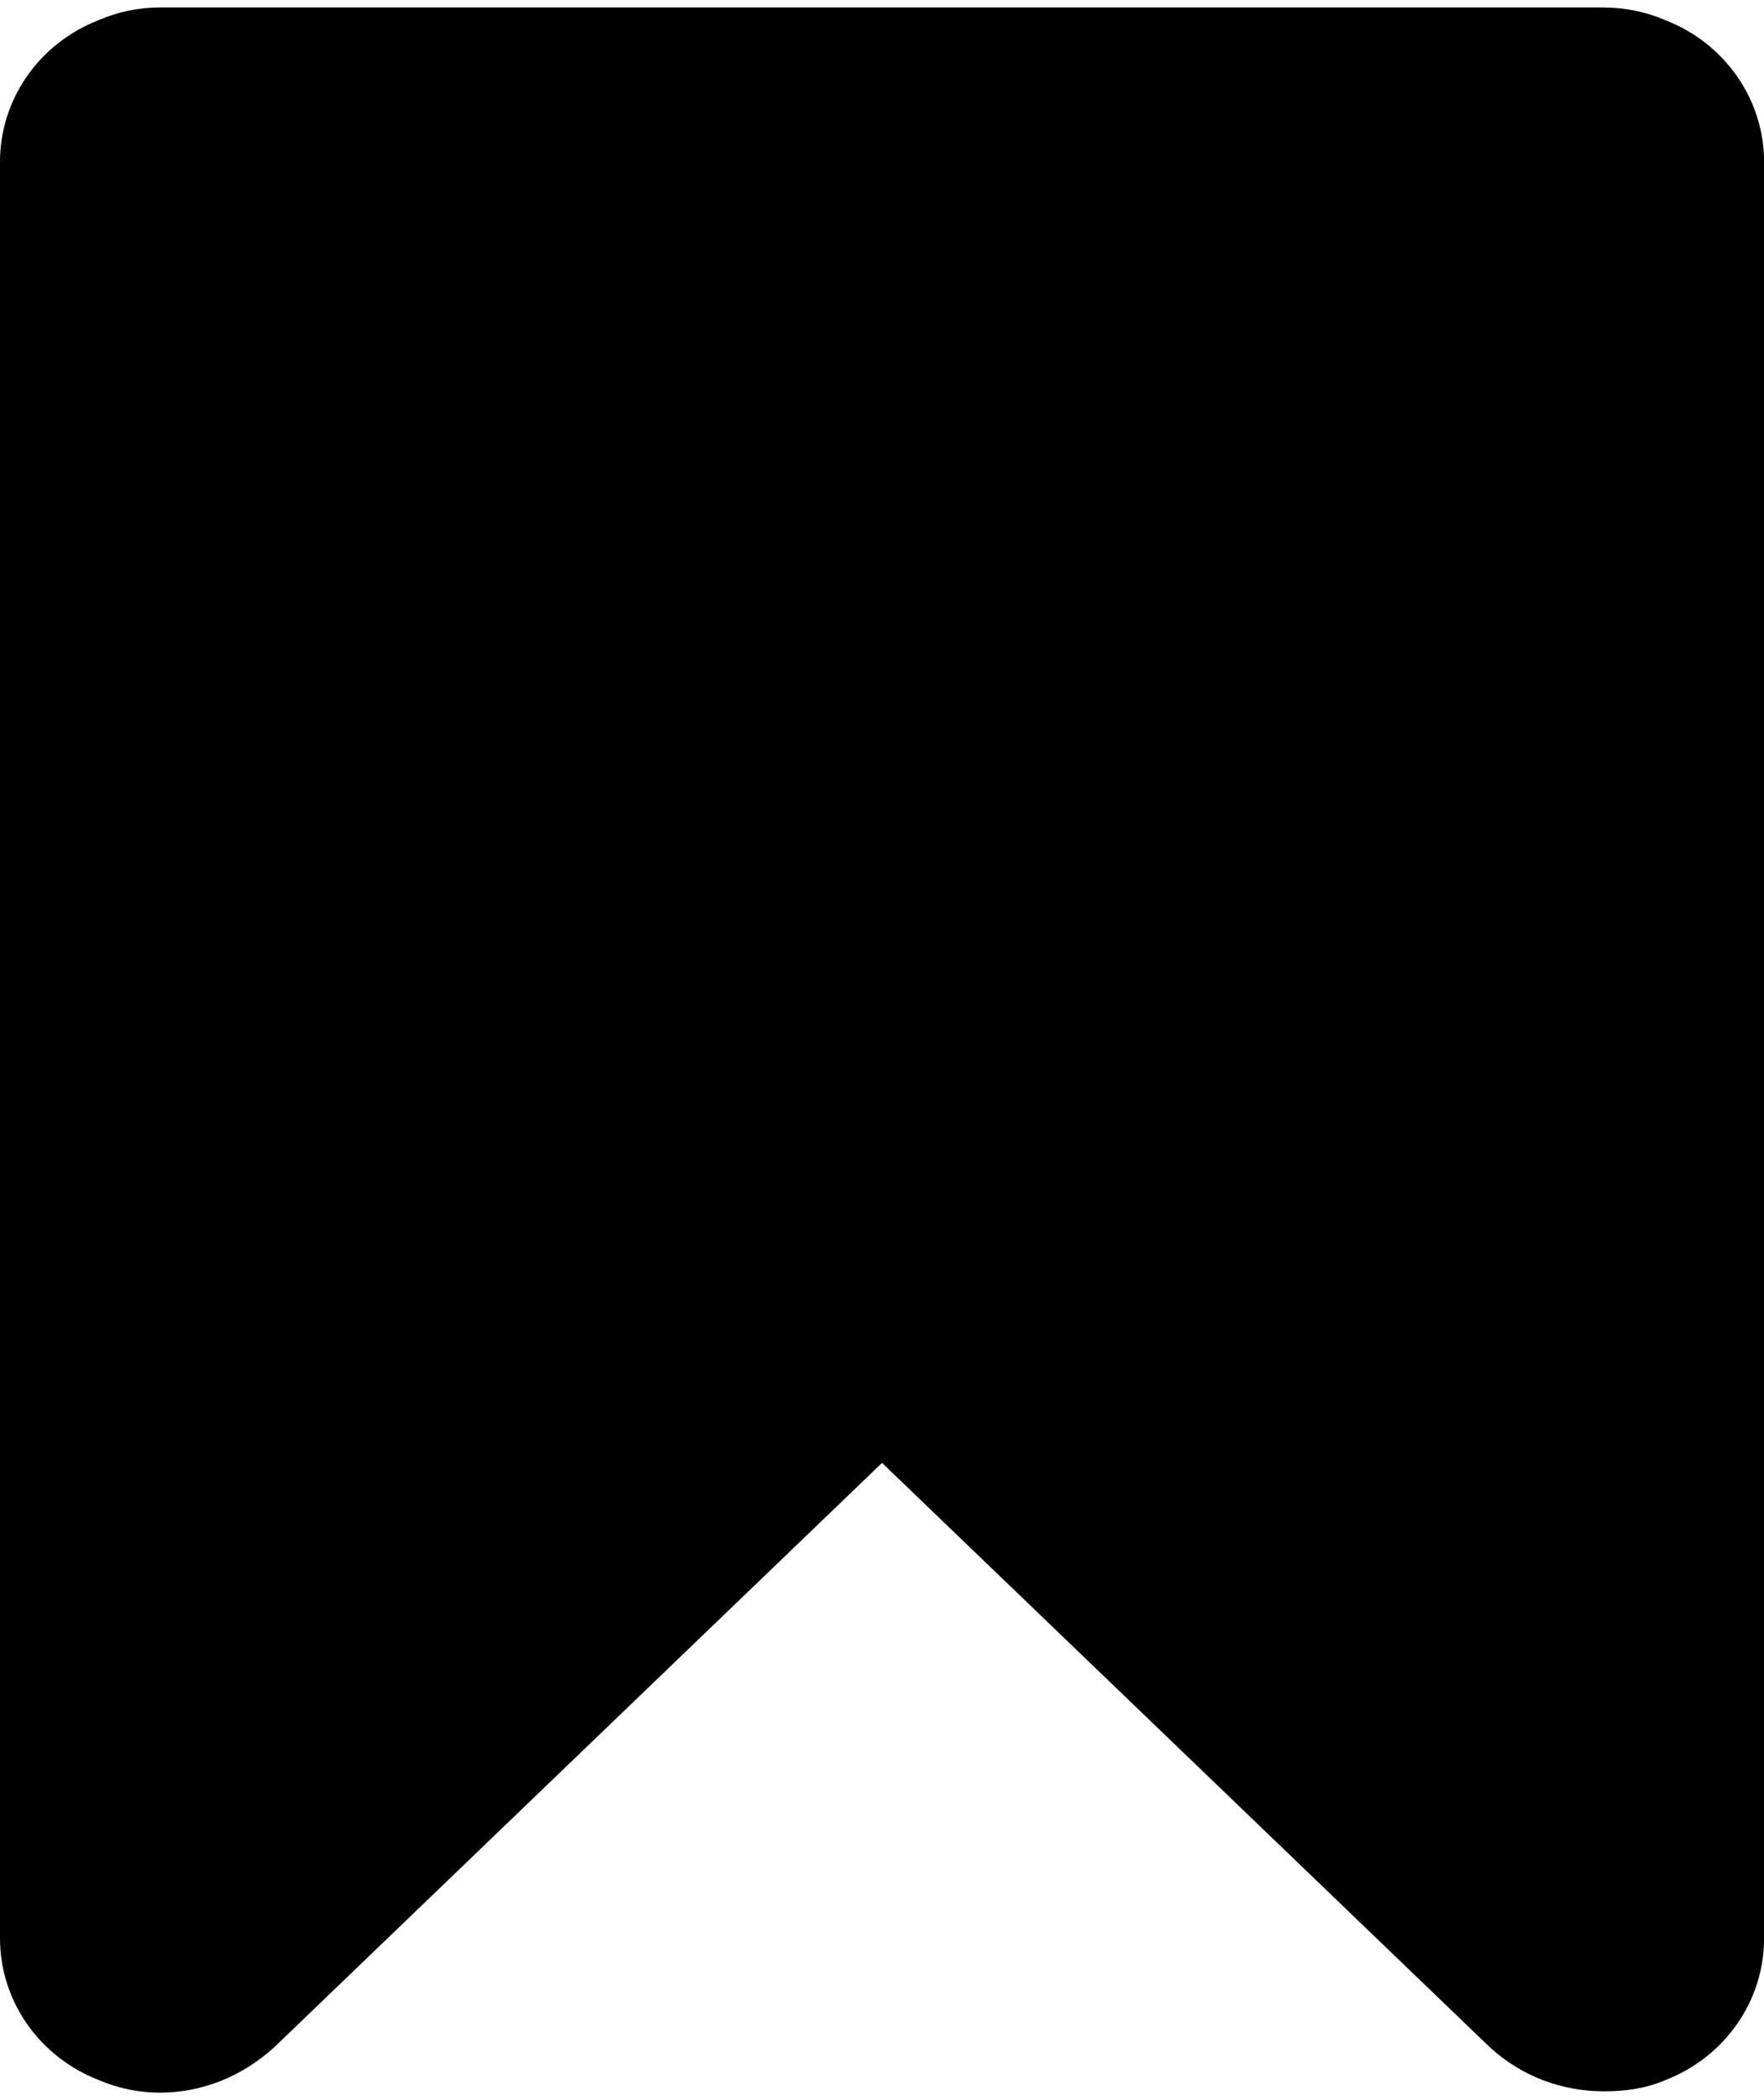 <?xml version="1.0" encoding="UTF-8" standalone="no"?>
<svg width="21" height="25" version="1.1" viewBox="0 -48.901 21.429 25.329" xmlns="http://www.w3.org/2000/svg" xmlns:xlink="http://www.w3.org/1999/xlink">
    <!--Generated by IJSVG (https://github.com/curthard89/IJSVG)-->
    <g fill="#000000">
        <path d="M19.487,0c-0.519,0 -17.026,0 -17.545,0c-0.251,0 -0.502,0.05 -0.737,0.151c-0.737,0.285 -1.205,0.971 -1.205,1.724v21.579c0,0.753 0.469,1.44 1.205,1.724c0.234,0.1 0.485,0.151 0.737,0.151c0.519,0 1.004,-0.201 1.39,-0.552l7.383,-7.098l7.383,7.098c0.385,0.352 0.871,0.536 1.39,0.536c0.251,0 0.502,-0.033 0.737,-0.134c0.737,-0.285 1.205,-0.971 1.205,-1.724v-21.579c0,-0.753 -0.469,-1.44 -1.205,-1.724c-0.234,-0.1 -0.485,-0.151 -0.737,-0.151Z" transform="translate(0, -48.901)"></path>
    </g>
</svg>